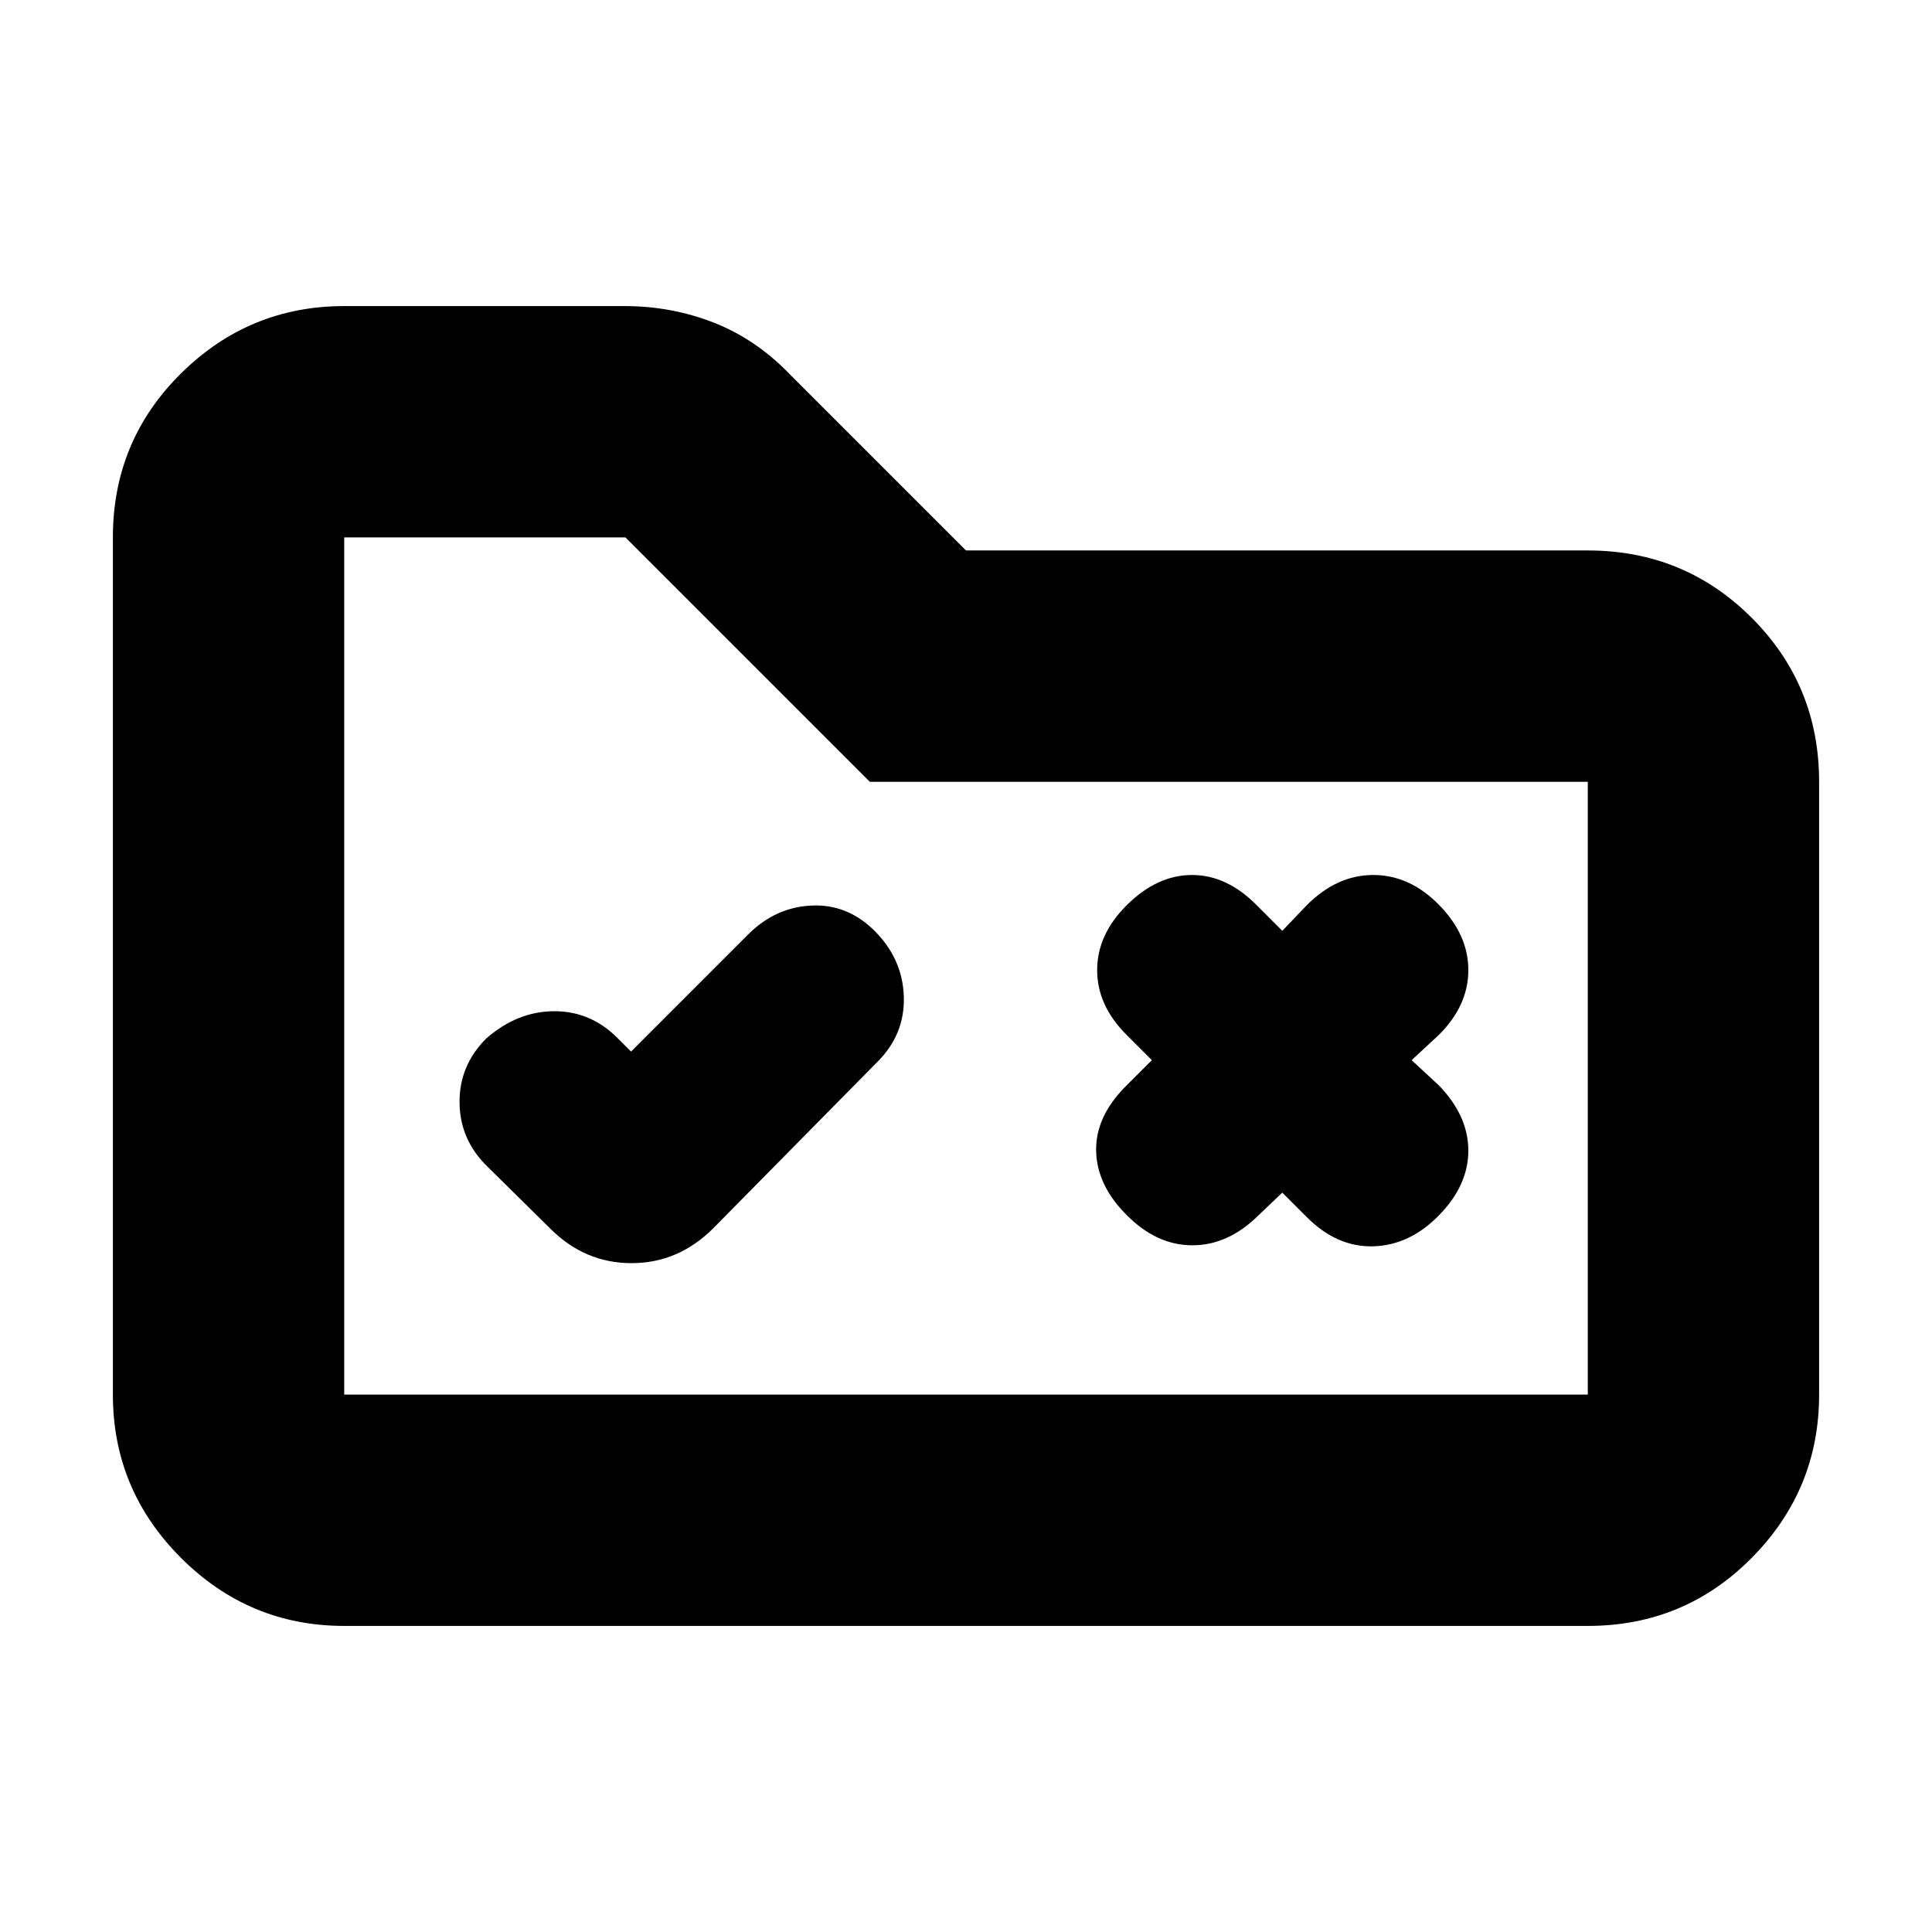 <svg xmlns="http://www.w3.org/2000/svg" height="20" viewBox="0 -960 960 960" width="20"><path d="m313.57-437.48-6.78-6.78q-13.4-13.39-31.62-13.27-18.23.13-33.58 13.57-13.46 13.44-13.24 32 .22 18.57 14.16 31.95l31.02 30.59q17.1 17.07 40.28 17.07t40.54-17.26l81.69-82.82q13.57-13.57 13.07-32.14-.5-18.56-14.07-32.41-13.56-13.85-31.63-13.06-18.06.78-31.63 14.34l-58.21 58.22Zm323.6-60-12.6-12.61q-14.87-15.13-32.29-15.13-17.41 0-32.54 15.13-14.57 14.57-14.57 32.13 0 17.57 14.57 32.13l12.61 12.61-13.61 13.61q-14.57 15.01-14.07 31.85.5 16.85 15.07 31.41 14.87 15.13 32.78 15.13 17.91 0 33.05-15.13l11.6-11.04 12.05 12.04q15 15.13 33.13 14.63 18.13-.5 32.69-15.42 14.57-14.91 14.57-32.13 0-17.21-14.57-32.34l-13.61-12.61 13.61-12.61q14.57-14.56 14.57-32.13 0-17.56-14.57-32.41-14.56-14.85-32.69-14.85-18.13 0-33.13 15.13l-12.05 12.61ZM171.04-152.09q-47.3 0-81.12-33.83-33.83-33.82-33.83-81.12v-425.92q0-48 33.83-81.47 33.82-33.48 81.12-33.48h139.39q23.19 0 44.21 8.21 21.02 8.22 38.01 25.87L480-686.48h308.96q48 0 81.47 33.48 33.48 33.48 33.48 81.48v304.48q0 47.3-33.48 81.12-33.47 33.83-81.47 33.83H171.04Zm0-114.95h617.92v-304.48H432.22L310.78-692.96H171.04v425.92Zm0 0v-425.92 425.92Z"/></svg>
